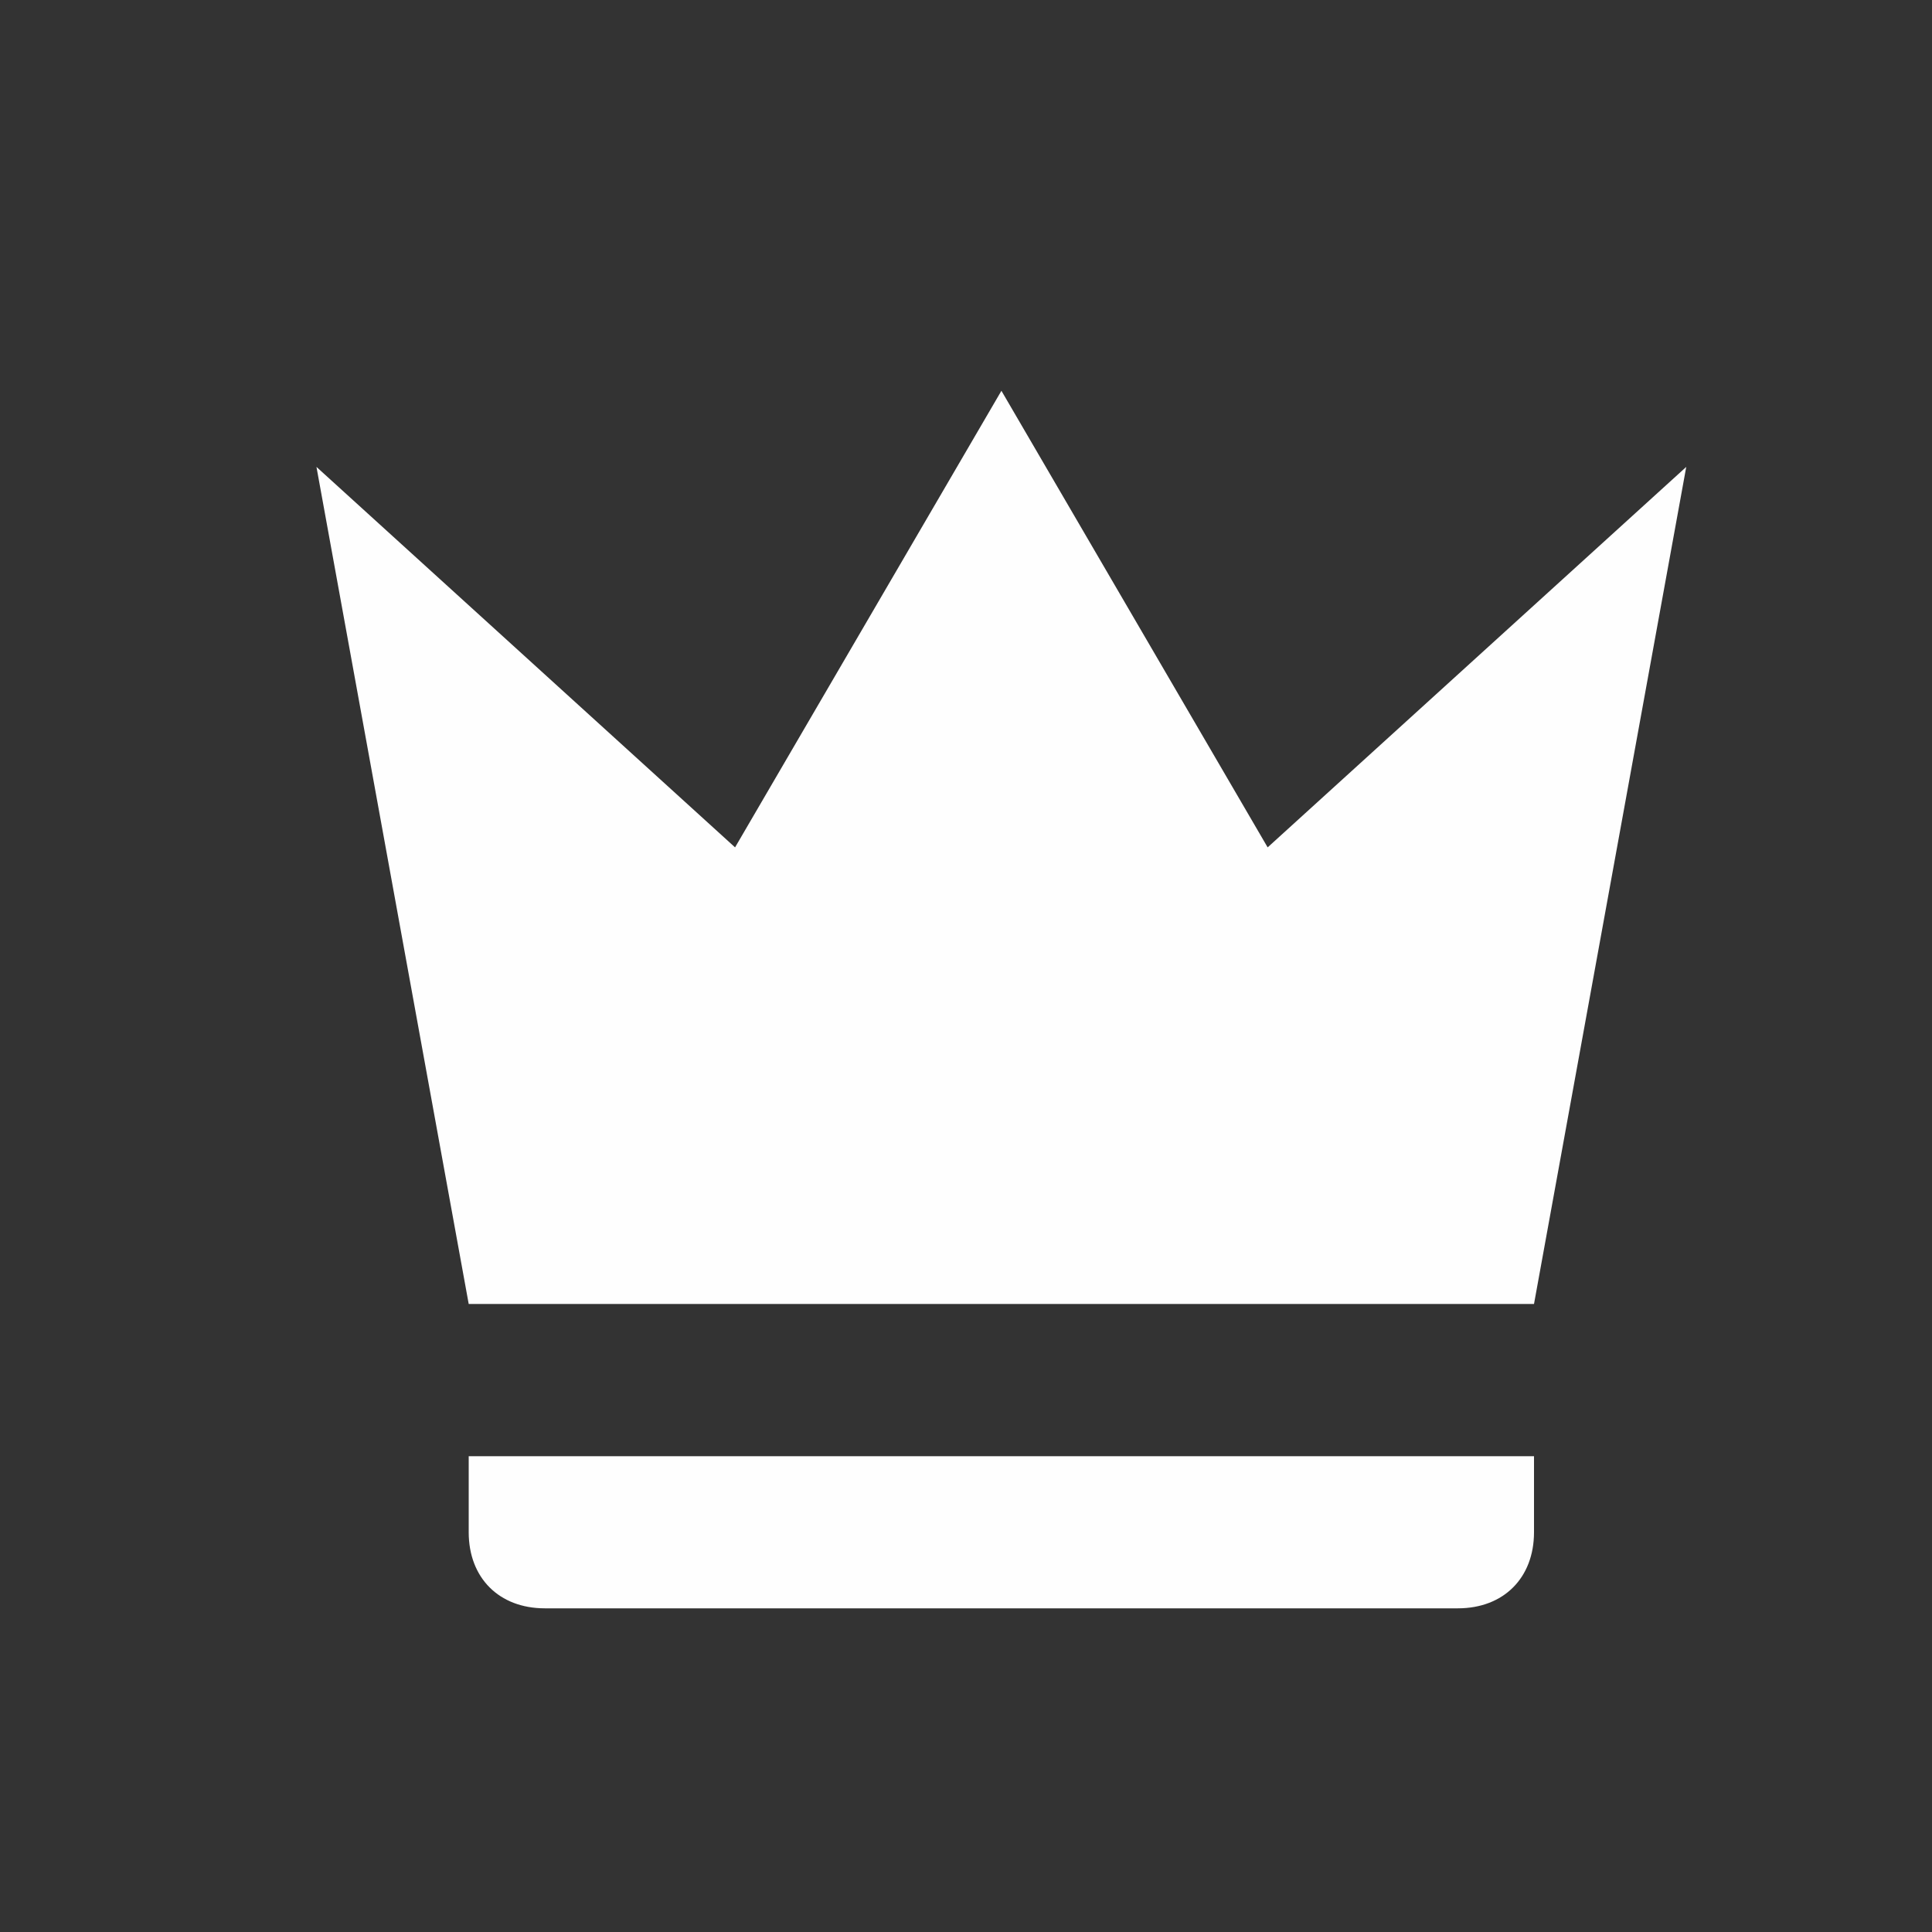 <svg width="15" height="15" viewBox="0 0 15 15" fill="none" xmlns="http://www.w3.org/2000/svg">
<rect x="0" y="0" width="15" height="15" fill="#333333" stroke="none"/>
<path d="M3.639 10.124L2.457 3.625L5.707 6.579L7.775 3.034L9.842 6.579L13.092 3.625L11.91 10.124H3.639ZM11.91 11.896C11.91 12.251 11.674 12.487 11.319 12.487H4.23C3.875 12.487 3.639 12.251 3.639 11.896V11.306H11.91V11.896Z" fill="#FEFEFE"/>
</svg>
